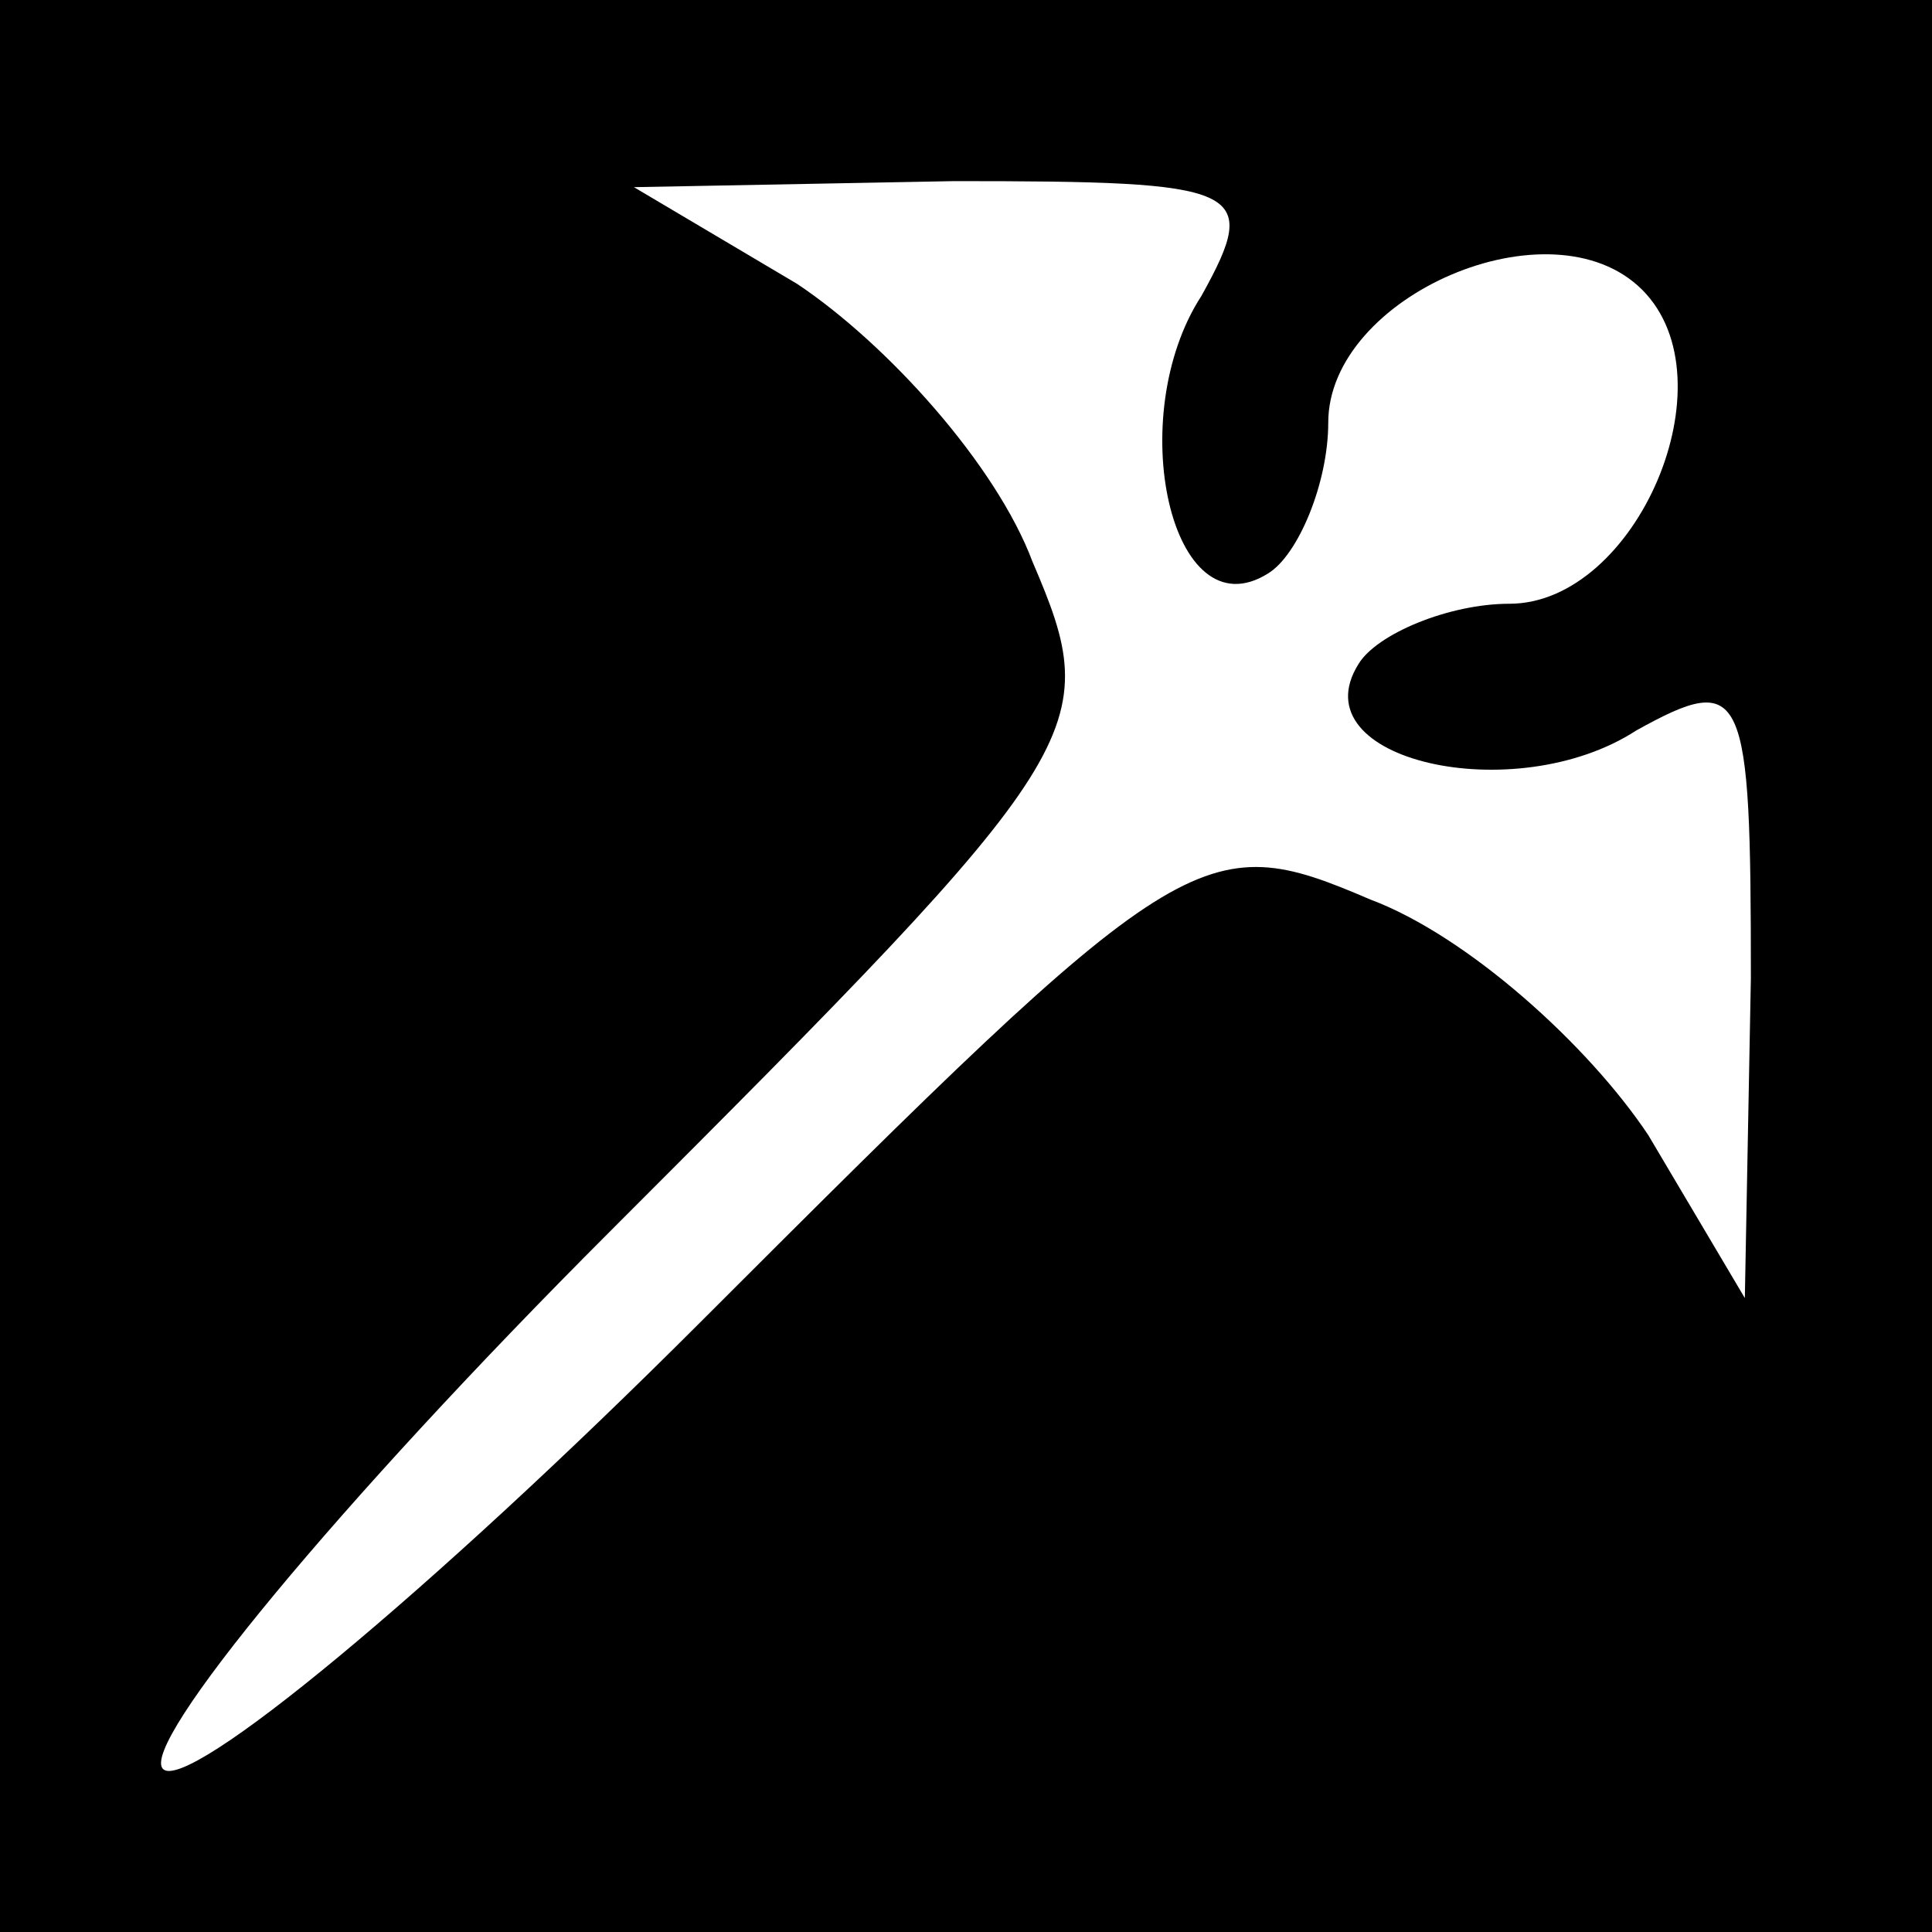<?xml version="1.0" standalone="no"?>
<!DOCTYPE svg PUBLIC "-//W3C//DTD SVG 20010904//EN"
 "http://www.w3.org/TR/2001/REC-SVG-20010904/DTD/svg10.dtd">
<svg version="1.0" xmlns="http://www.w3.org/2000/svg"
 width="32pt" height="32pt" viewBox="0 0 32 32"
 preserveAspectRatio="xMidYMid meet">
<rect x="0" y="0" width="32" height="32" fill="#808080" stroke="none"/>
<g transform="translate(0,32) scale(0.1,-0.1)"
fill="#000000" stroke="none">
<path fill="#000000" stroke="none" d="M0 160 l0 -160 160 0 160 0 0 160 0
160 -160 0 -160 0 0 -160z"/>
<path fill="#ffffff" stroke="none" d="M199 271 c-13 -20 -5 -56 11 -46 5 3
10 15 10 25 0 21 37 37 52 22 15 -15 -1 -52 -22 -52 -10 0 -22 -5 -25 -10 -10
-16 26 -24 46 -11 18 10 19 7 19 -41 l-1 -53 -16 27 c-10 15 -30 33 -46 39
-28 12 -31 10 -111 -70 -45 -45 -85 -78 -89 -74 -4 4 29 44 74 89 80 80 82 83
70 111 -6 16 -24 36 -39 46 l-27 16 53 1 c48 0 51 -1 41 -19z"/>
</g>
</svg>
